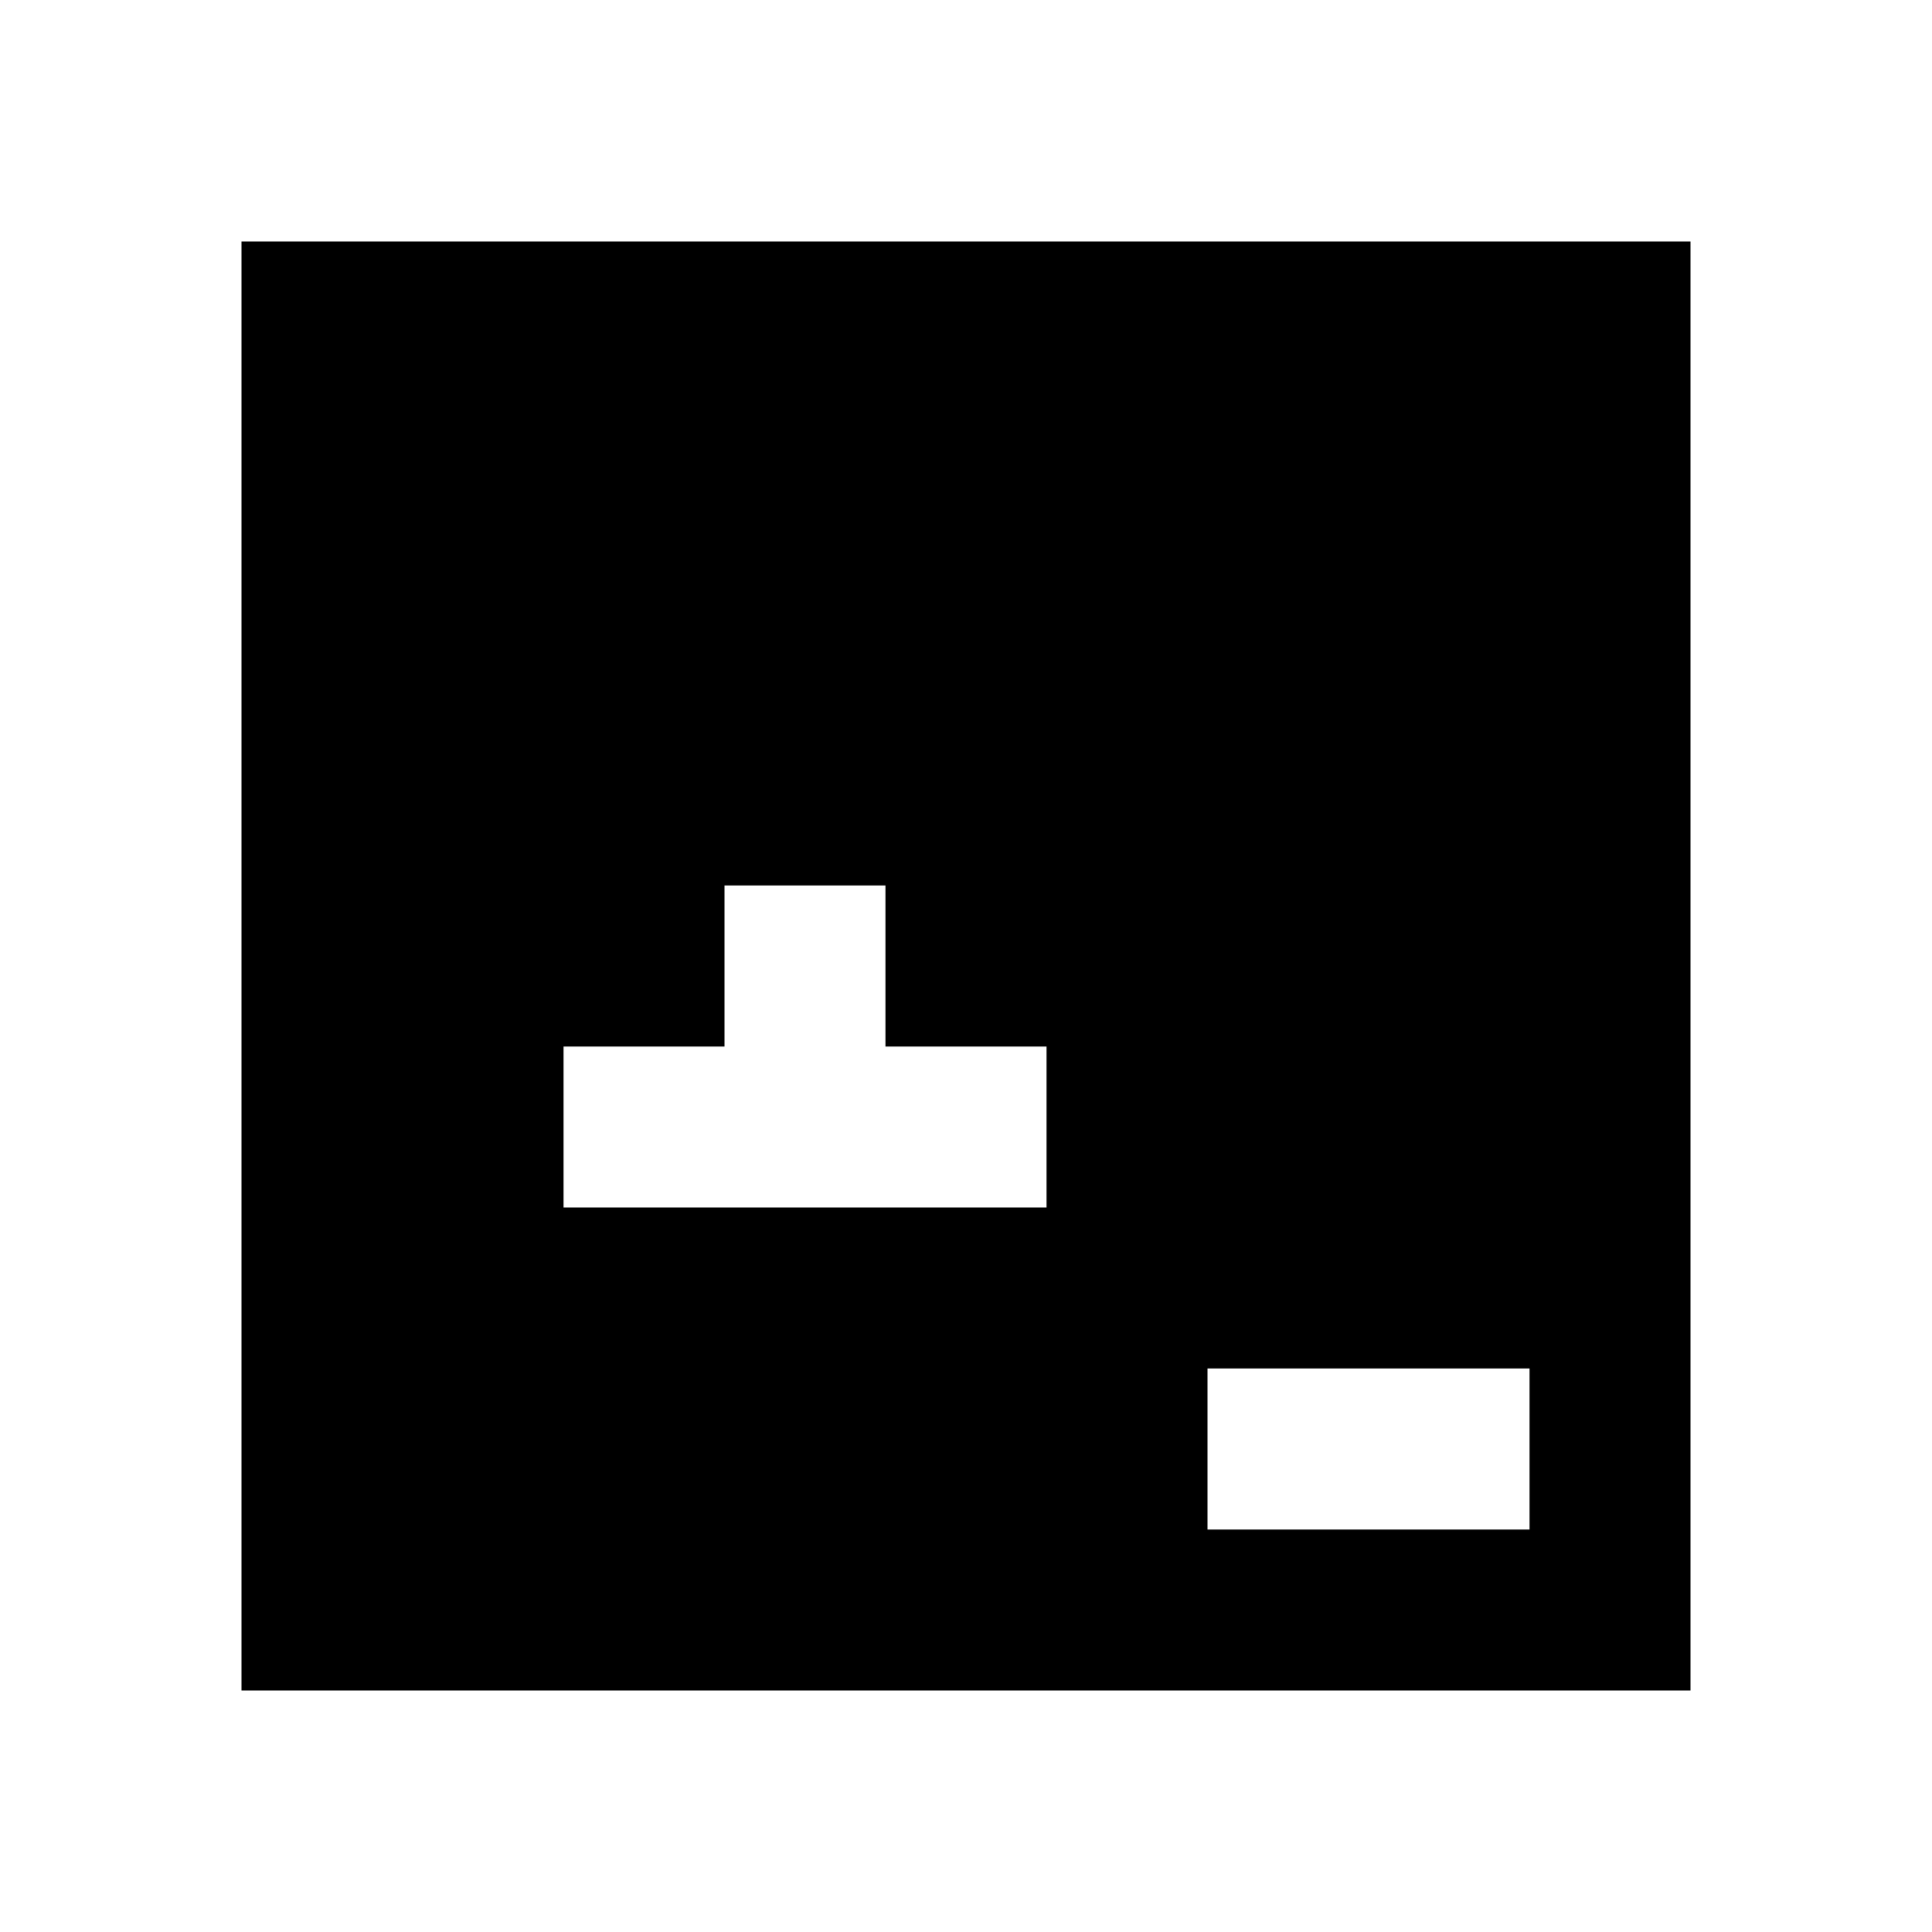 <svg xmlns="http://www.w3.org/2000/svg" width="24" height="24" viewBox="0 0 24 24">
  <path d="M13 13h-2v-2h-2v2h-2v2h2v2h2v-2h2zm8-10v18h-18v-18h18zm-2 16v-2h-4v2h-2v-2h-4v-2h4v-2h2v2h4v2h-4v2h2z"/>
</svg>
